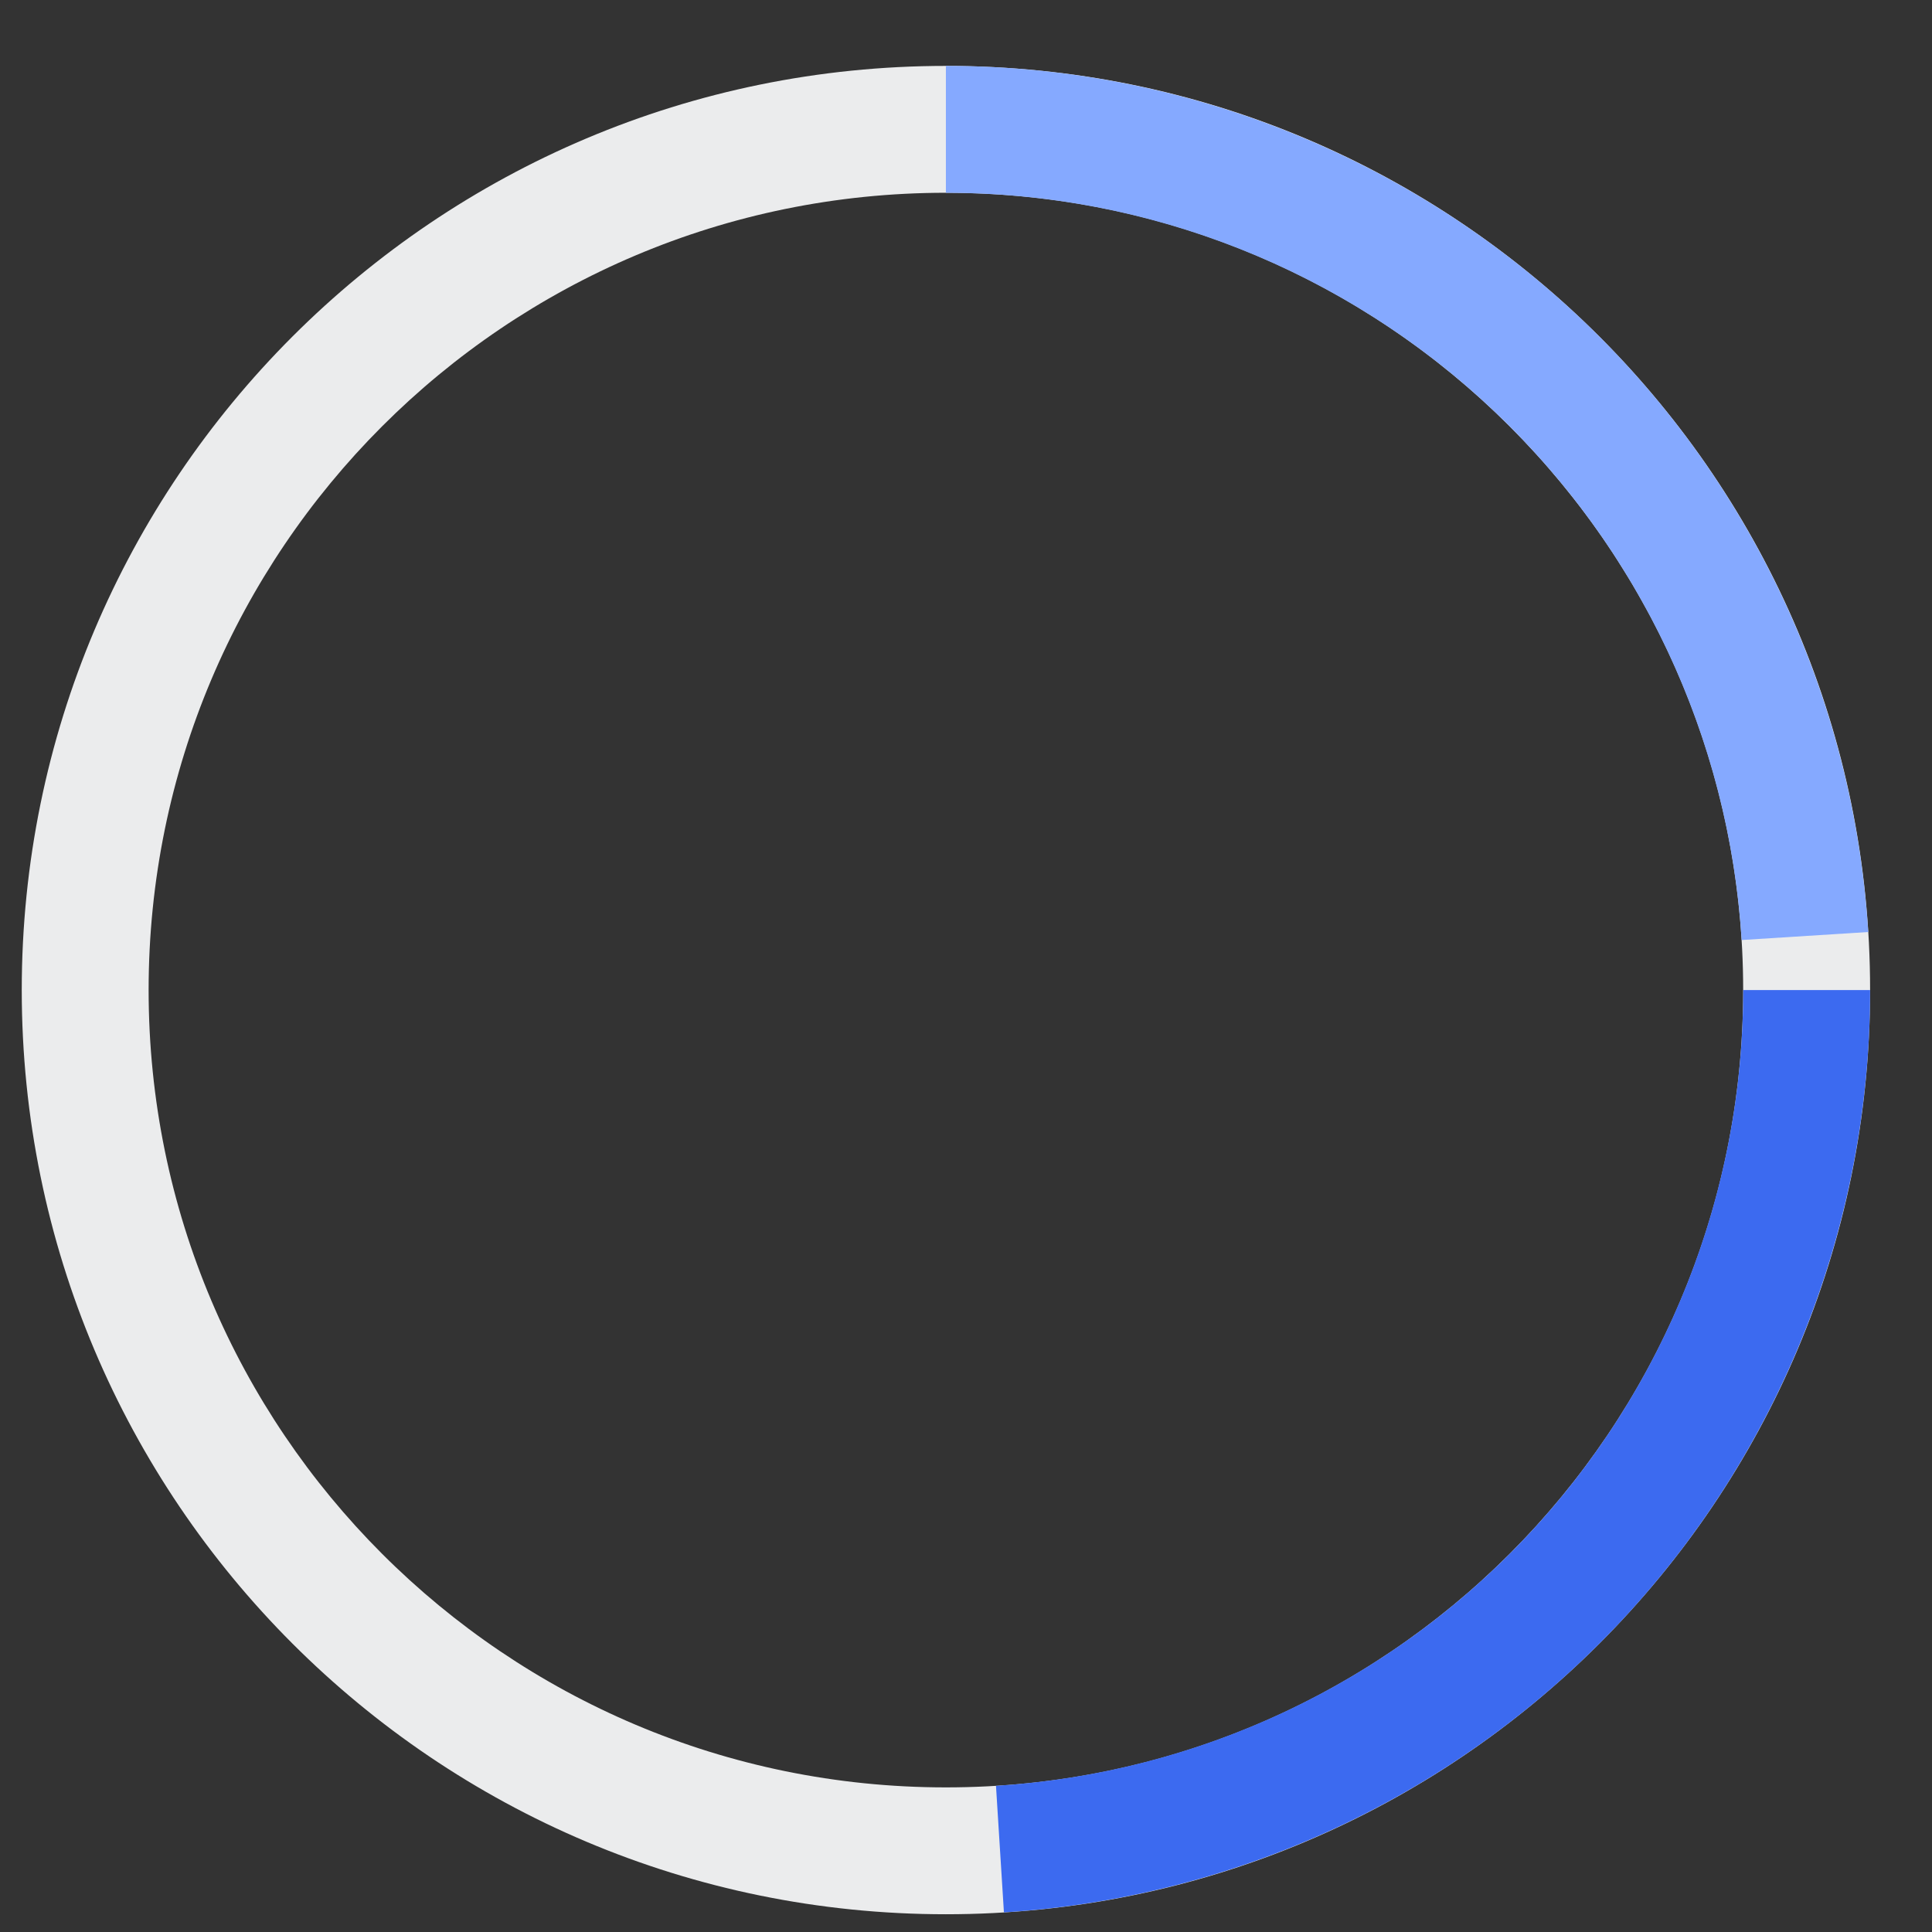 <svg width="27" height="27" viewBox="0 0 27 27" fill="none" xmlns="http://www.w3.org/2000/svg">
    <rect x="0" y="0" width="27" height="27" fill="#333333" stroke="none"/>
    <path d="M26.135 13.836C26.135 20.969 20.352 26.752 13.219 26.752C6.086 26.752 0.304 20.969 0.304 13.836C0.304 6.703 6.086 0.921 13.219 0.921C20.352 0.921 26.135 6.703 26.135 13.836ZM2.077 13.836C2.077 19.99 7.065 24.979 13.219 24.979C19.373 24.979 24.361 19.99 24.361 13.836C24.361 7.683 19.373 2.694 13.219 2.694C7.065 2.694 2.077 7.683 2.077 13.836Z" fill="#EBECED"/>
    <path d="M13.219 0.921C16.504 0.921 19.666 2.173 22.06 4.421C24.455 6.67 25.903 9.747 26.109 13.025L24.34 13.137C24.162 10.308 22.913 7.654 20.847 5.714C18.781 3.774 16.053 2.694 13.219 2.694L13.219 0.921Z" fill="#85A9FF"/>
    <path d="M26.135 13.836C26.135 17.121 24.883 20.283 22.634 22.678C20.386 25.072 17.309 26.52 14.03 26.726L13.919 24.957C16.747 24.779 19.402 23.53 21.342 21.464C23.282 19.398 24.362 16.67 24.362 13.836L26.135 13.836Z" fill="#3C6AF0"/>
</svg>
